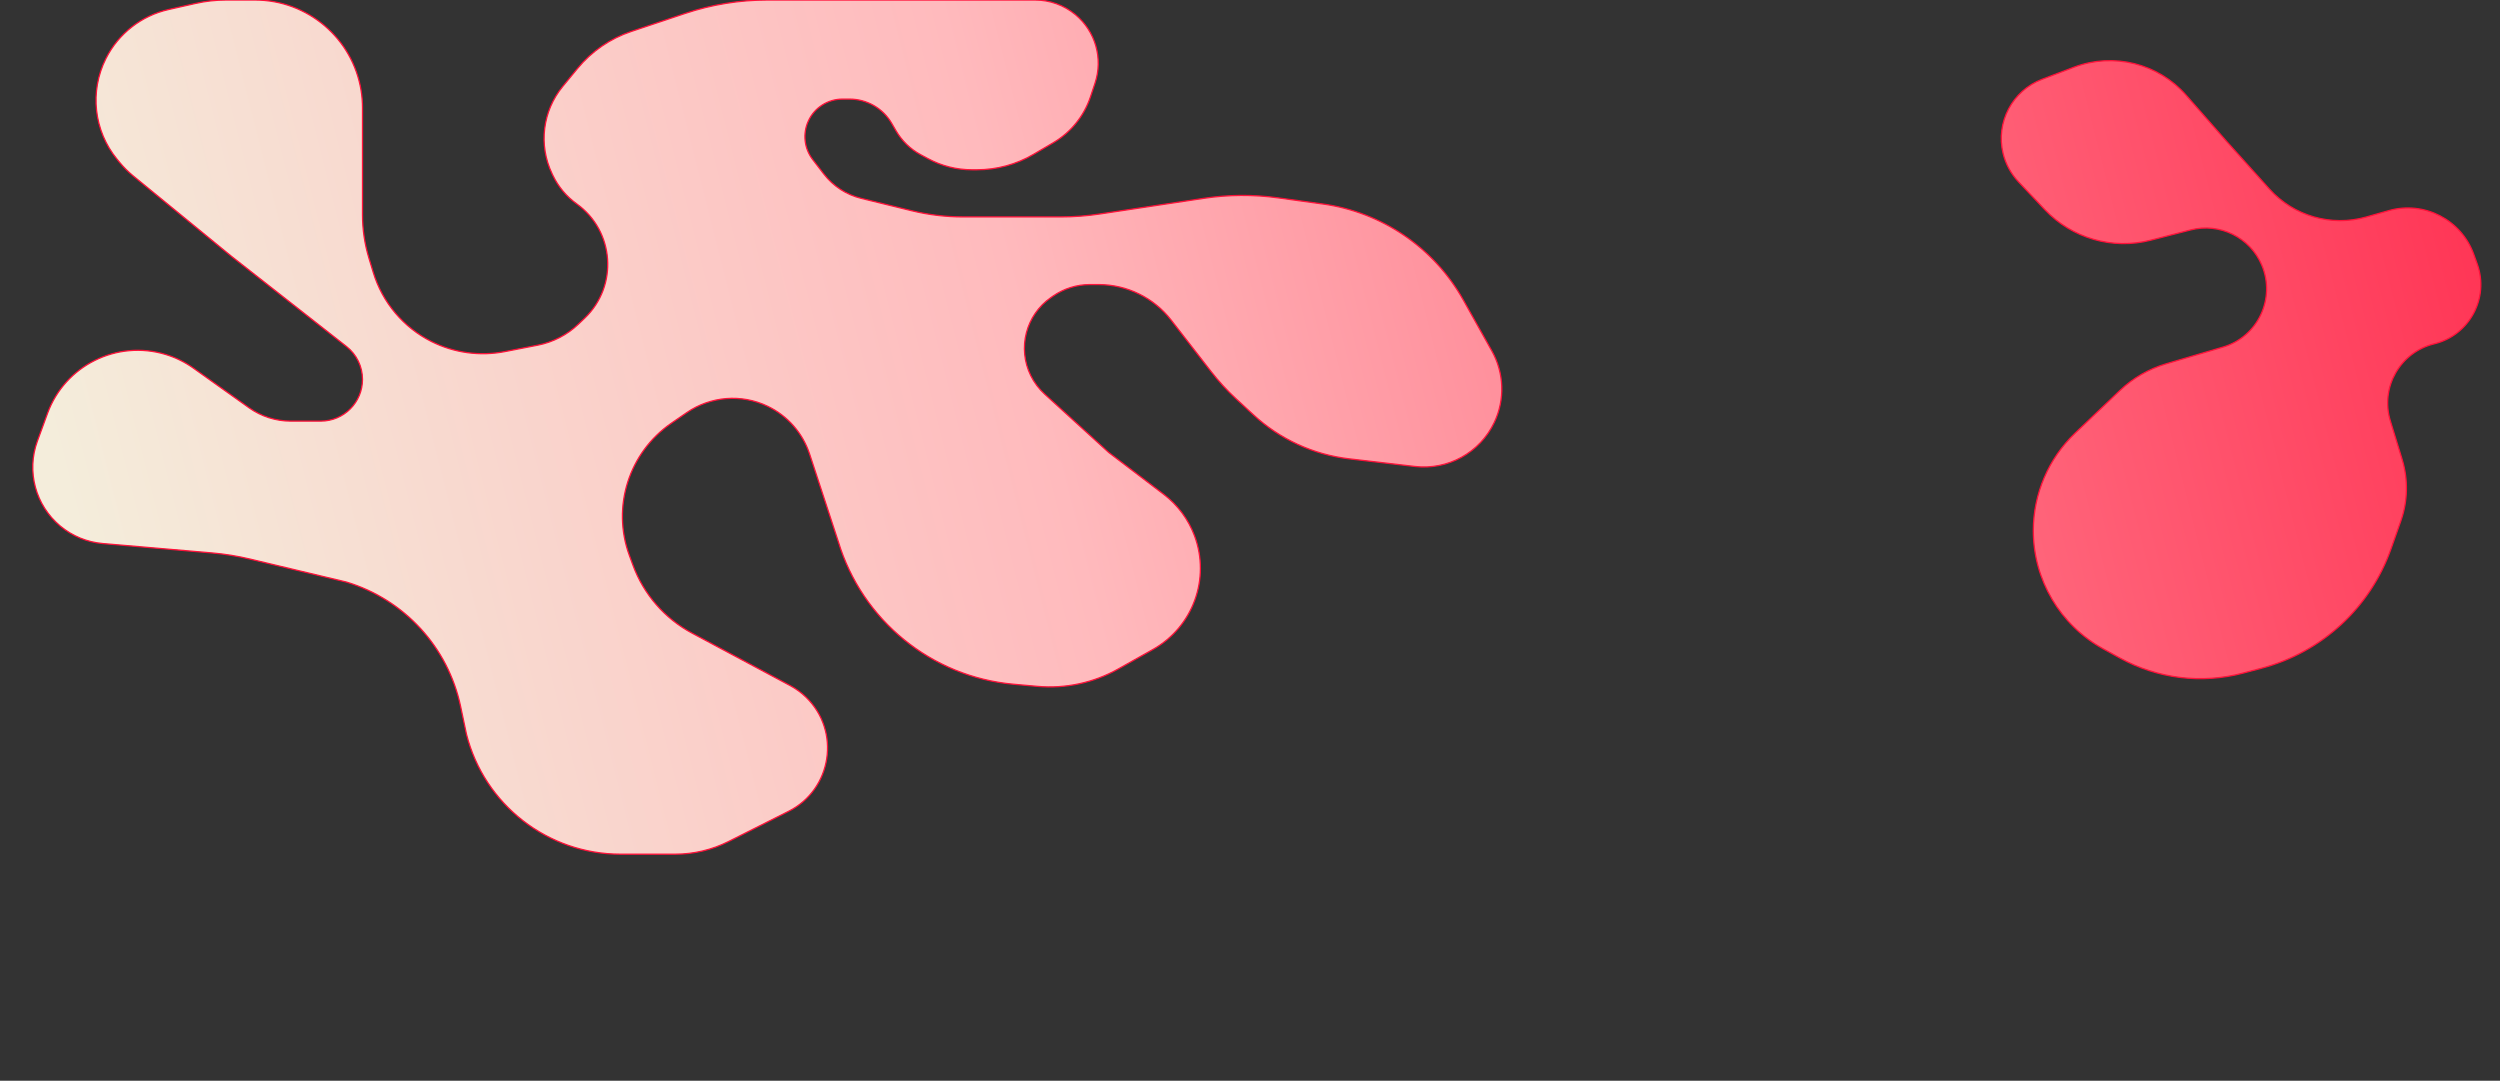 <svg width="1920" height="830" viewBox="0 0 1920 830" fill="none" xmlns="http://www.w3.org/2000/svg">
<rect x="0" y="0" width="1920" height="830" fill="#333333" stroke="none"/>
<g clip-path="url(#clip0_52_811)">
<path d="M195.649 0H173.933C165.902 0 157.896 0.894 150.063 2.664L129.46 7.322C108.613 12.034 90.97 25.828 81.365 44.921C68.663 70.171 72.034 100.536 89.965 122.386L91.763 124.577C94.936 128.444 98.484 131.987 102.355 135.155L177.548 196.696L266.13 266.158C273.876 272.232 278.4 281.528 278.4 291.371C278.4 309.067 264.055 323.412 246.359 323.412H223.287C211.824 323.412 200.646 319.838 191.31 313.187L148.55 282.725C142.092 278.125 134.935 274.596 127.354 272.274C89.858 260.789 49.931 280.655 36.475 317.49L28.721 338.716C20.213 362.005 27.238 388.129 46.279 404.011C55.52 411.719 66.904 416.404 78.893 417.434L162.73 424.635C172.595 425.482 182.383 427.061 192.014 429.358L266.108 447.029C310.557 460.457 344.149 497.051 353.732 542.485L358.244 563.879C371.953 618.063 420.707 656.017 476.598 656.017H518.586C532.798 656.017 546.813 652.69 559.509 646.303L605.582 623.123C639.063 606.279 645.901 561.427 618.961 535.37C615.332 531.861 611.233 528.873 606.781 526.493L531.522 486.26C510.492 475.017 494.329 456.436 486.107 434.052L483.358 426.568C469.661 389.279 482.982 347.449 515.72 324.947L527.502 316.849C545.796 304.275 569.406 302.411 589.447 311.957C604.802 319.272 616.489 332.559 621.784 348.722L643.779 415.852C662.077 476.459 715.38 519.857 778.438 525.49L796.71 527.122C818.283 529.049 839.933 524.397 858.811 513.78L885.465 498.789C916.155 481.528 929.704 444.488 917.396 411.498C912.674 398.84 904.46 387.779 893.709 379.598L851.463 347.453L802.24 302.588C797.849 298.585 794.248 293.794 791.625 288.462C781.254 267.383 787.862 241.888 807.168 228.501L808.755 227.4C817.074 221.631 826.957 218.54 837.081 218.54H843.643C865.488 218.54 886.106 228.639 899.496 245.899L930.045 285.276C935.856 292.766 942.275 299.765 949.237 306.2L962.566 318.521C982.905 337.322 1008.69 349.177 1036.2 352.376L1086.62 358.24C1112.08 361.2 1136.59 347.623 1147.59 324.474C1155.92 306.947 1155.23 286.469 1145.75 269.539L1123.79 230.33C1101.3 190.178 1061.28 162.898 1015.68 156.637L981.507 151.945C962.589 149.347 943.397 149.473 924.515 152.316L844.639 164.347C834.78 165.832 824.823 166.577 814.853 166.577H739.458C726.199 166.577 712.988 164.983 700.109 161.828L661.438 152.354C650.006 149.554 639.868 142.948 632.69 133.621L624.175 122.559C617.61 114.03 616.339 102.557 620.876 92.798C625.609 82.621 635.813 76.112 647.036 76.112H652.488C665.842 76.112 678.182 83.232 684.865 94.793L688.091 100.374C692.594 108.164 699.173 114.55 707.093 118.82L712.739 121.863C723.122 127.461 734.733 130.391 746.528 130.391H750.223C765.517 130.391 780.534 126.305 793.72 118.556L808.937 109.613C822.407 101.696 832.552 89.166 837.494 74.344L840.959 63.951C847.293 44.954 841.322 24.017 825.921 11.218C817.197 3.969 806.212 0 794.869 0H589.629C568.06 0 546.634 3.489 526.179 10.332L484.856 24.156C468.665 29.572 454.328 39.44 443.487 52.628L432.167 66.398C416.653 85.271 413.474 111.421 424.015 133.461L424.655 134.798C428.806 143.478 435.083 150.968 442.902 156.573C471.979 177.418 474.952 219.558 449.09 244.278L444.255 248.899C435.589 257.182 424.728 262.805 412.962 265.101L387.719 270.027C368.61 273.756 348.804 271.042 331.402 262.31C309.838 251.49 293.664 232.289 286.662 209.201L283.335 198.232C280.063 187.44 278.4 176.226 278.4 164.949V130.391V82.751C278.4 78.332 278.046 73.921 277.341 69.558C270.867 29.468 236.258 0 195.649 0Z" fill="url(#paint0_linear_52_811)"/>
<path d="M1710.14 108.68L1742.94 145.204C1761.57 165.952 1790.39 174.283 1817.22 166.675L1834.5 161.774C1861.77 154.039 1890.37 168.778 1899.9 195.478L1902.53 202.837C1911.87 229.005 1896.49 257.501 1869.49 264.059C1843.32 270.417 1827.9 297.498 1835.78 323.253L1844.8 352.713C1849.55 368.205 1849.21 384.808 1843.83 400.091L1836.34 421.389C1820.46 466.54 1783.26 500.901 1736.99 513.152L1722.69 516.939C1690.83 525.375 1656.95 521.224 1628.07 505.349L1615.25 498.302C1582.15 480.109 1561.59 445.339 1561.59 407.573C1561.59 379.232 1573.21 352.13 1593.73 332.589L1628.05 299.919C1638.09 290.355 1650.28 283.324 1663.58 279.41L1707.24 266.567C1733.99 258.695 1747.92 229.263 1737.04 203.58C1728.03 182.31 1704.81 170.831 1682.44 176.581L1651.78 184.461C1622.41 192.011 1591.25 183.028 1570.4 160.999L1550.29 139.742C1544.49 133.614 1540.38 126.082 1538.38 117.887C1532.54 94.034 1545.4 69.571 1568.36 60.866L1592.69 51.644C1623.14 40.099 1657.57 48.683 1679.03 73.176L1710.14 108.68Z" fill="url(#paint1_linear_52_811)"/>
<path d="M195.649 0H173.933C165.902 0 157.896 0.894 150.063 2.664L129.46 7.322C108.613 12.034 90.97 25.828 81.365 44.921C68.663 70.171 72.034 100.536 89.965 122.386L91.763 124.577C94.936 128.444 98.484 131.987 102.355 135.155L177.548 196.696L266.13 266.158C273.876 272.232 278.4 281.528 278.4 291.371C278.4 309.067 264.055 323.412 246.359 323.412H223.287C211.824 323.412 200.646 319.838 191.31 313.187L148.55 282.725C142.092 278.125 134.935 274.596 127.354 272.274C89.858 260.789 49.931 280.655 36.475 317.49L28.721 338.716C20.213 362.005 27.238 388.129 46.279 404.011C55.52 411.719 66.904 416.404 78.893 417.434L162.73 424.635C172.595 425.482 182.383 427.061 192.014 429.358L266.108 447.029C310.557 460.457 344.149 497.051 353.732 542.485L358.244 563.879C371.953 618.063 420.707 656.017 476.598 656.017H518.586C532.798 656.017 546.813 652.69 559.509 646.303L605.582 623.123C639.063 606.279 645.901 561.427 618.961 535.37C615.332 531.861 611.233 528.873 606.781 526.493L531.522 486.26C510.492 475.017 494.329 456.436 486.107 434.052L483.358 426.568C469.661 389.279 482.982 347.449 515.72 324.947L527.502 316.849C545.796 304.275 569.406 302.411 589.447 311.957C604.802 319.272 616.489 332.559 621.784 348.722L643.779 415.852C662.077 476.459 715.38 519.857 778.438 525.49L796.71 527.122C818.283 529.049 839.933 524.397 858.811 513.78L885.465 498.789C916.155 481.528 929.704 444.488 917.396 411.498C912.674 398.84 904.46 387.779 893.709 379.598L851.463 347.453L802.24 302.588C797.849 298.585 794.248 293.794 791.625 288.462C781.254 267.383 787.862 241.888 807.168 228.501L808.755 227.4C817.074 221.631 826.957 218.54 837.081 218.54H843.643C865.488 218.54 886.106 228.639 899.496 245.899L930.045 285.276C935.856 292.766 942.275 299.765 949.237 306.2L962.566 318.521C982.905 337.322 1008.69 349.177 1036.2 352.376L1086.62 358.24C1112.08 361.2 1136.59 347.623 1147.59 324.474C1155.92 306.947 1155.23 286.469 1145.75 269.539L1123.79 230.33C1101.3 190.178 1061.28 162.898 1015.68 156.637L981.507 151.945C962.589 149.347 943.397 149.473 924.515 152.316L844.639 164.347C834.78 165.832 824.823 166.577 814.853 166.577H739.458C726.199 166.577 712.988 164.983 700.109 161.828L661.438 152.354C650.006 149.554 639.868 142.948 632.69 133.621L624.175 122.559C617.61 114.03 616.339 102.557 620.876 92.798C625.609 82.621 635.813 76.112 647.036 76.112H652.488C665.842 76.112 678.182 83.232 684.865 94.793L688.091 100.374C692.594 108.164 699.173 114.55 707.093 118.82L712.739 121.863C723.122 127.461 734.733 130.391 746.528 130.391H750.223C765.517 130.391 780.534 126.305 793.72 118.556L808.937 109.613C822.407 101.696 832.552 89.166 837.494 74.344L840.959 63.951C847.293 44.954 841.322 24.017 825.921 11.218C817.197 3.969 806.212 0 794.869 0H589.629C568.06 0 546.634 3.489 526.179 10.332L484.856 24.156C468.665 29.572 454.328 39.44 443.487 52.628L432.167 66.398C416.653 85.271 413.474 111.421 424.015 133.461L424.655 134.798C428.806 143.478 435.083 150.968 442.902 156.573C471.979 177.418 474.952 219.558 449.09 244.278L444.255 248.899C435.589 257.182 424.728 262.805 412.962 265.101L387.719 270.027C368.61 273.756 348.804 271.042 331.402 262.31C309.838 251.49 293.664 232.289 286.662 209.201L283.335 198.232C280.063 187.44 278.4 176.226 278.4 164.949V130.391V82.751C278.4 78.332 278.046 73.921 277.341 69.558C270.867 29.468 236.258 0 195.649 0Z" stroke="#FF1139"/>
<path d="M1710.14 108.68L1742.94 145.204C1761.57 165.952 1790.39 174.283 1817.22 166.675L1834.5 161.774C1861.77 154.039 1890.37 168.778 1899.9 195.478L1902.53 202.837C1911.87 229.005 1896.49 257.501 1869.49 264.059C1843.32 270.417 1827.9 297.498 1835.78 323.253L1844.8 352.713C1849.55 368.205 1849.21 384.808 1843.83 400.091L1836.34 421.389C1820.46 466.54 1783.26 500.901 1736.99 513.152L1722.69 516.939C1690.83 525.375 1656.95 521.224 1628.07 505.349L1615.25 498.302C1582.15 480.109 1561.59 445.339 1561.59 407.573C1561.59 379.232 1573.21 352.13 1593.73 332.589L1628.05 299.919C1638.09 290.355 1650.28 283.324 1663.58 279.41L1707.24 266.567C1733.99 258.695 1747.92 229.263 1737.04 203.58C1728.03 182.31 1704.81 170.831 1682.44 176.581L1651.78 184.461C1622.41 192.011 1591.25 183.028 1570.4 160.999L1550.29 139.742C1544.49 133.614 1540.38 126.082 1538.38 117.887C1532.54 94.034 1545.4 69.571 1568.36 60.866L1592.69 51.644C1623.14 40.099 1657.57 48.683 1679.03 73.176L1710.14 108.68Z" stroke="#FF1139"/>
</g>
<defs>
<linearGradient id="paint0_linear_52_811" x1="2178.48" y1="32.773" x2="56.934" y2="569.622" gradientUnits="userSpaceOnUse">
<stop stop-color="#FF1139"/>
<stop offset="0.642" stop-color="#FFBABD"/>
<stop offset="0.982" stop-color="#F4EDDB"/>
</linearGradient>
<linearGradient id="paint1_linear_52_811" x1="2178.48" y1="32.773" x2="56.934" y2="569.622" gradientUnits="userSpaceOnUse">
<stop stop-color="#FF1139"/>
<stop offset="0.642" stop-color="#FFBABD"/>
<stop offset="0.982" stop-color="#F4EDDB"/>
</linearGradient>
<clipPath id="clip0_52_811">
<rect width="1920" height="830" fill="white"/>
</clipPath>
</defs>
</svg>
